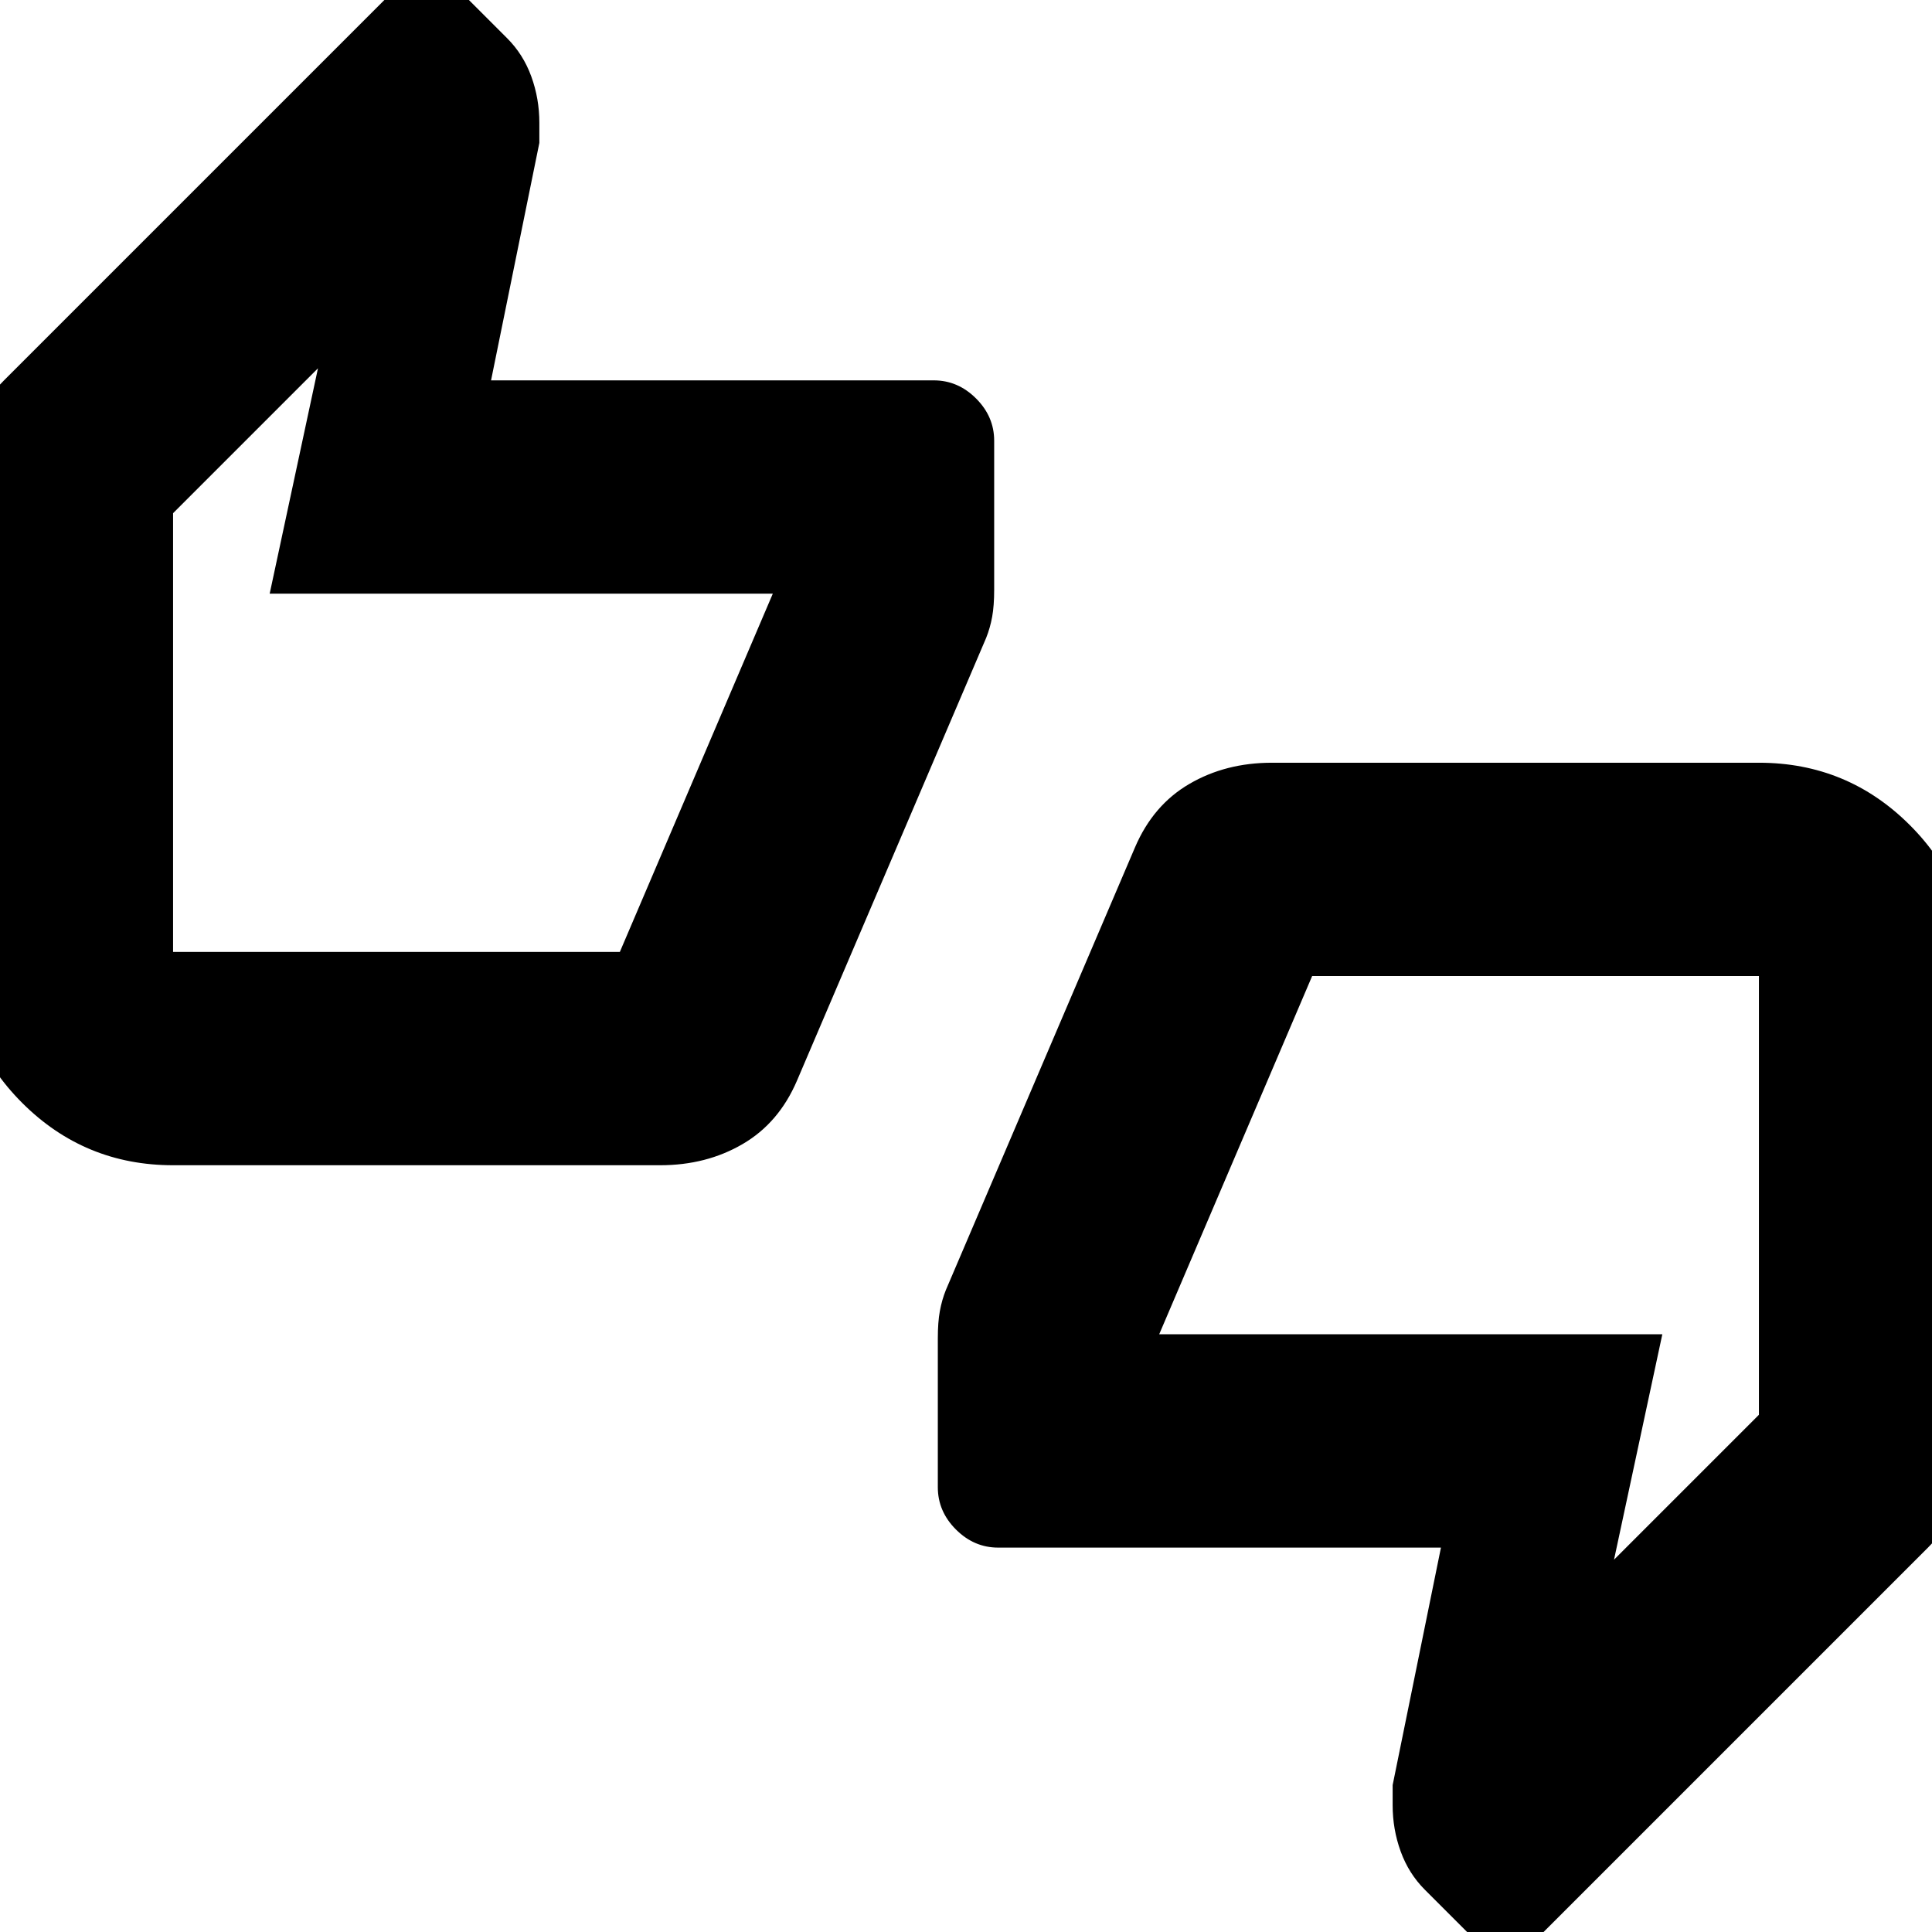 <svg xmlns="http://www.w3.org/2000/svg" height="24" width="24"><path d="M2.15 14.475q-1.1 0-1.875-.775-.775-.775-.775-1.875v-5.8q0-.375.138-.7.137-.325.412-.6L5.3-.525l1 1q.2.2.3.475.1.275.1.575v.25l-.6 2.95h5.5q.3 0 .525.225.225.225.225.525v1.85q0 .2-.025.337-.025.138-.075.263l-2.35 5.5q-.225.525-.675.787-.45.263-1.025.263Zm5.55-2.65 1.9-4.45H3.35l.6-2.8-1.8 1.8v5.45Zm11 12.65-1-1q-.2-.2-.3-.475-.1-.275-.1-.575v-.25l.6-2.95h-5.5q-.3 0-.525-.225-.225-.225-.225-.525v-1.85q0-.2.025-.337.025-.138.075-.263l2.35-5.5q.225-.525.675-.787.45-.263 1.025-.263h6.05q1.1 0 1.875.775.775.775.775 1.875v5.8q0 .375-.137.7-.138.325-.413.6Zm-2.4-12.35-1.9 4.45h6.25l-.6 2.8 1.8-1.8v-5.45Zm-14.15-.3v-5.45 5.45Zm19.7.3v5.45-5.45Z"/></svg>